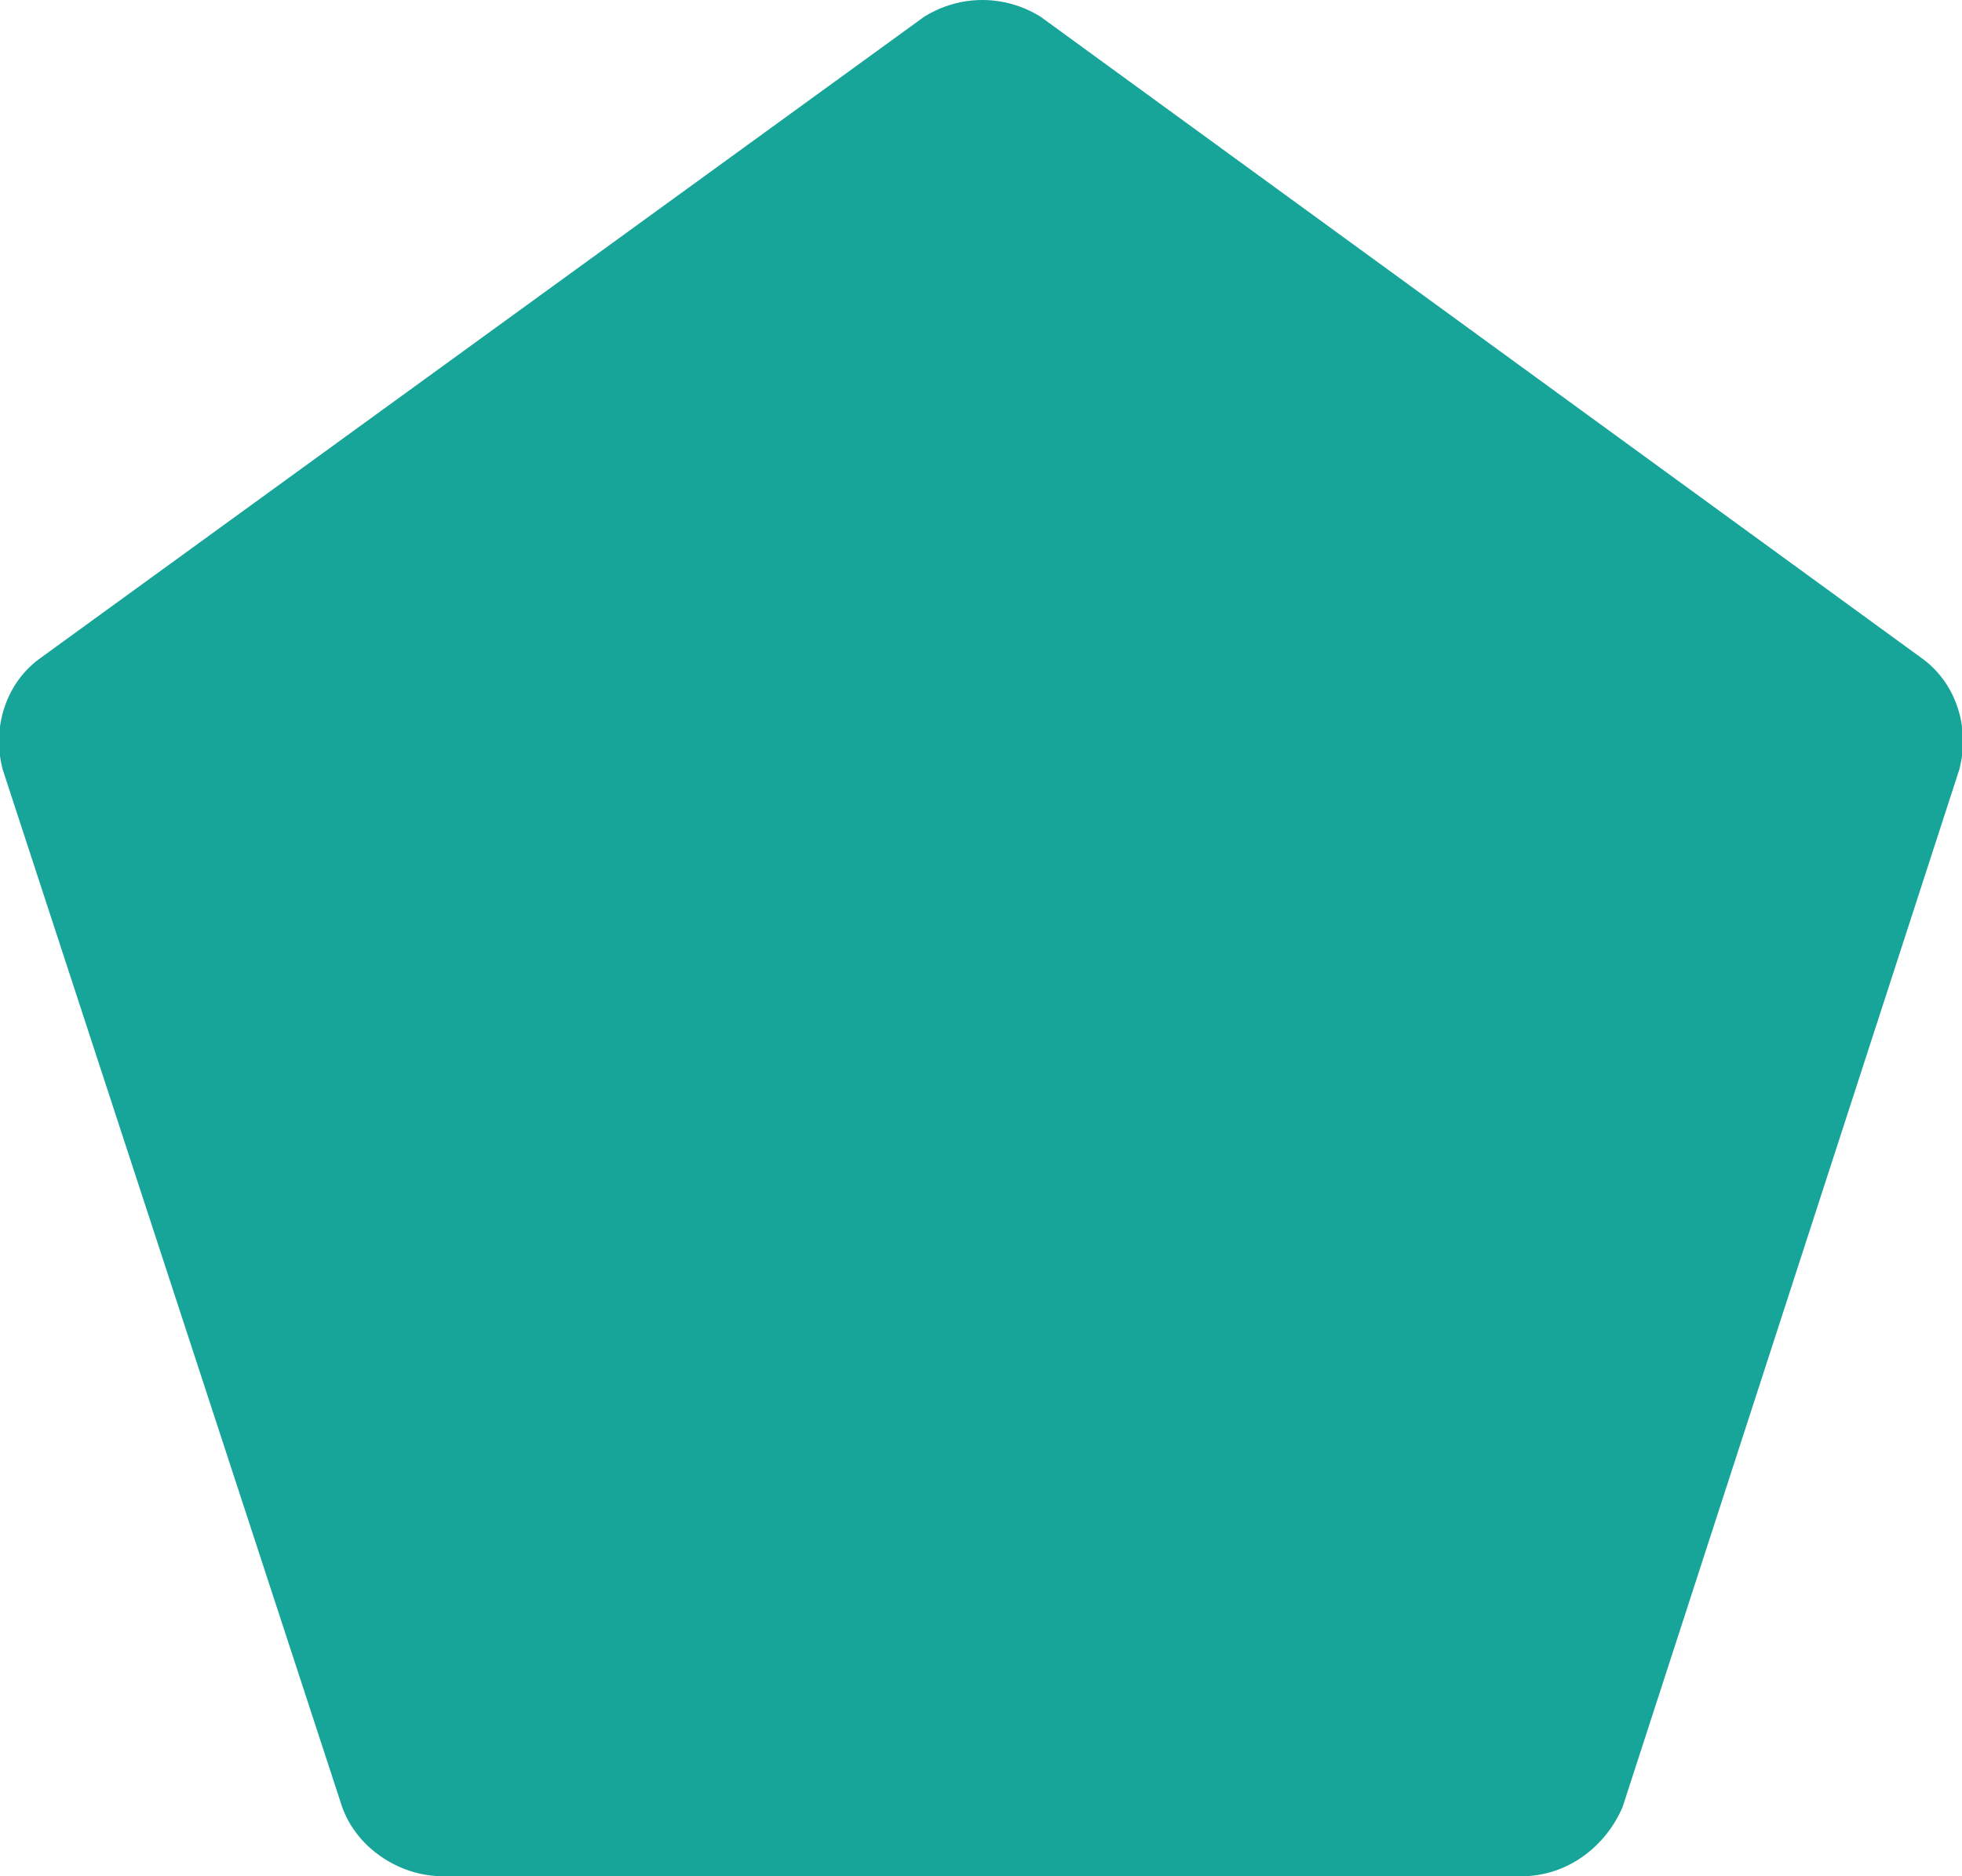 <?xml version="1.0" encoding="utf-8"?>
<!-- Generator: Adobe Illustrator 24.2.3, SVG Export Plug-In . SVG Version: 6.00 Build 0)  -->
<svg version="1.1" id="Layer_1" xmlns="http://www.w3.org/2000/svg" xmlns:xlink="http://www.w3.org/1999/xlink" x="0px" y="0px"
	 viewBox="0 0 71.1 68" style="enable-background:new 0 0 71.1 68;" xml:space="preserve">
<style type="text/css">
	.st0{clip-path:url(#SVGID_2_);}
	.st1{fill:#18A599;}
</style>
<g id="Layer_2_1_">
	<g id="Layer_1-2">
		<g>
			<g>
				<defs>
					<rect id="SVGID_1_" x="-0.5" y="-0.5" width="72.1" height="69"/>
				</defs>
				<clipPath id="SVGID_2_">
					<use xlink:href="#SVGID_1_"  style="overflow:visible;"/>
				</clipPath>
				<g class="st0">
					<path class="st1" d="M55.4,68H15.8c-1.5-0.1-2.9-1.1-3.4-2.5L0.1,27.9c-0.4-1.5,0.1-3.1,1.3-4L33.5,0.6c1.3-0.8,2.9-0.8,4.2,0
						l32,23.3c1.2,0.9,1.7,2.5,1.3,4L58.8,65.5C58.2,66.9,56.9,67.9,55.4,68"/>
				</g>
			</g>
		</g>
	</g>
</g>
</svg>

